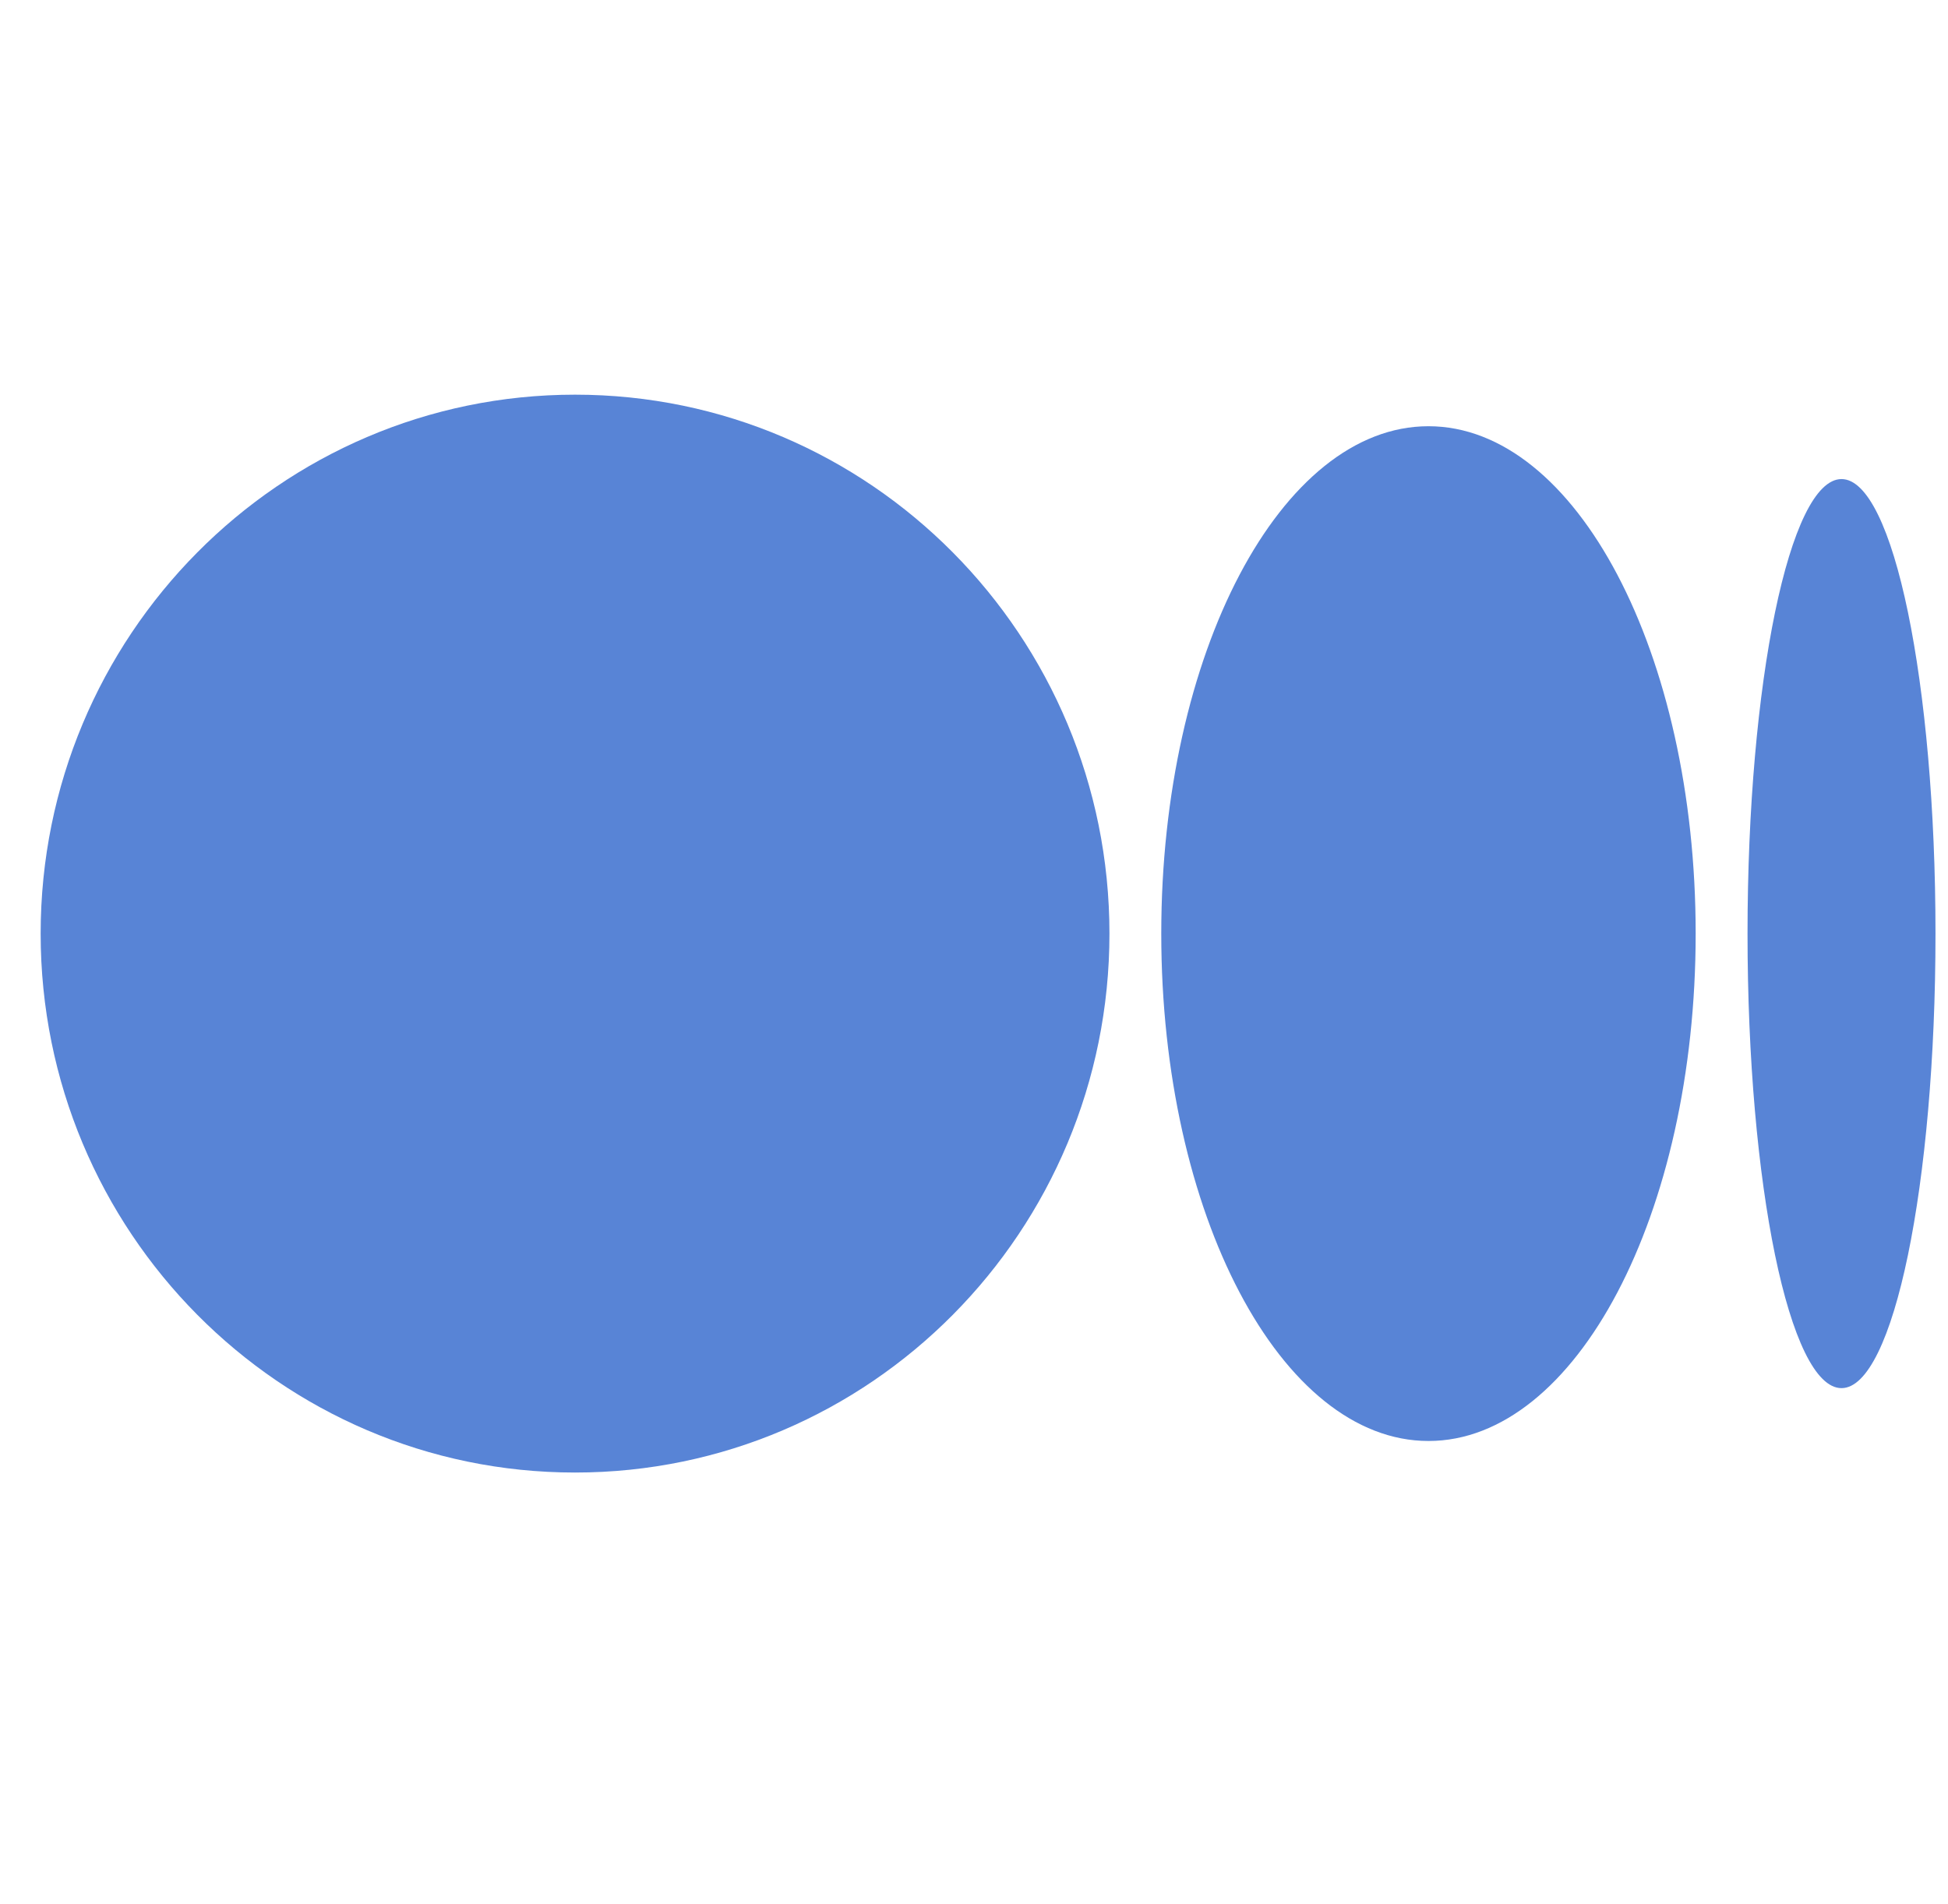 <svg width="45" height="44" viewBox="0 0 45 44" fill="none" xmlns="http://www.w3.org/2000/svg">
<g clip-path="url(#clip0_79_777)">
<path d="M25.629 21.571C25.629 28.448 20.102 34.023 13.284 34.023C6.467 34.023 0.939 28.447 0.939 21.571C0.939 14.696 6.466 9.119 13.284 9.119C20.102 9.119 25.629 14.694 25.629 21.571Z" fill="#5884D6"/>
<path d="M39.171 21.571C39.171 28.044 36.408 33.294 32.999 33.294C29.59 33.294 26.826 28.044 26.826 21.571C26.826 15.098 29.589 9.848 32.998 9.848C36.407 9.848 39.171 15.096 39.171 21.571" fill="#5884D6"/>
<path d="M44.711 21.571C44.711 27.37 43.739 32.073 42.54 32.073C41.34 32.073 40.369 27.371 40.369 21.571C40.369 15.772 41.341 11.069 42.54 11.069C43.738 11.069 44.711 15.771 44.711 21.571Z" fill="#5884D6"/>
</g>
<defs>
<clipPath id="clip0_79_777">
<rect width="43.771" height="43.771" fill="white" transform="translate(0.939)"/>
</clipPath>
</defs>
</svg>

